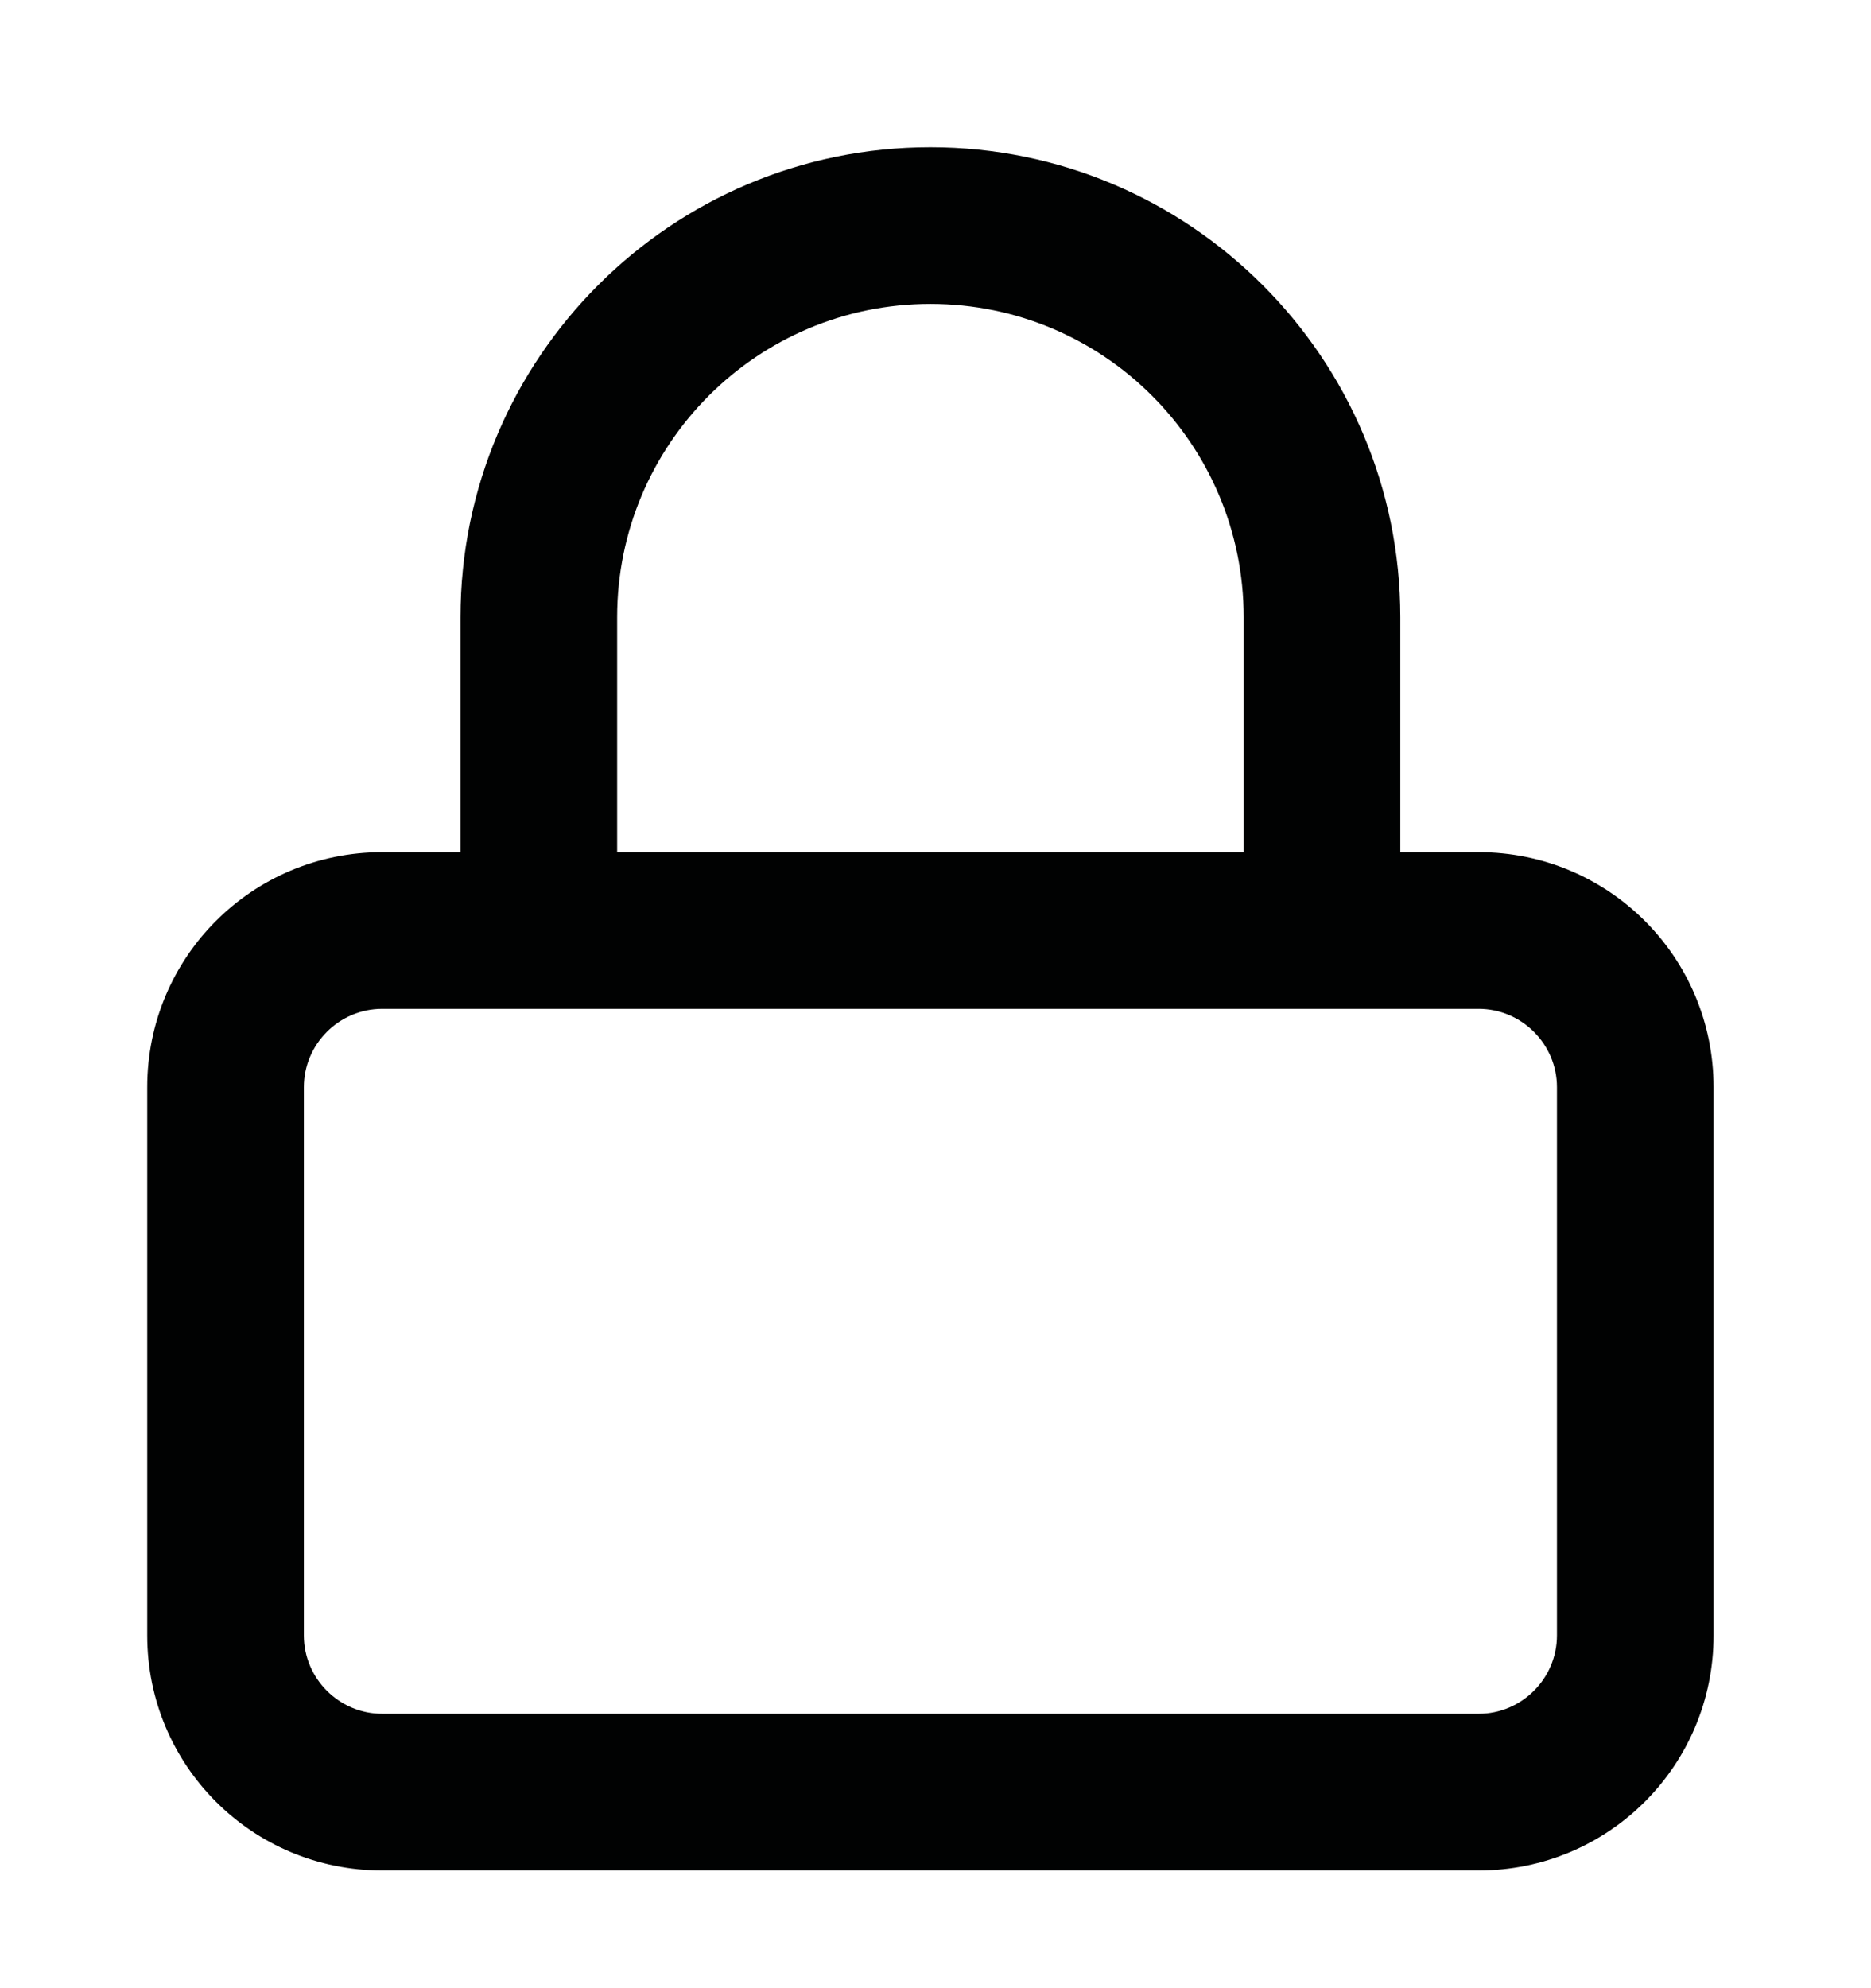 <?xml version="1.0" encoding="utf-8"?>
<!-- Generator: Adobe Illustrator 25.2.2, SVG Export Plug-In . SVG Version: 6.00 Build 0)  -->
<svg version="1.1" id="Layer_1" xmlns="http://www.w3.org/2000/svg" xmlns:xlink="http://www.w3.org/1999/xlink" x="0px" y="0px"
	 viewBox="0 0 23.89 25.38" style="enable-background:new 0 0 23.89 25.38;" xml:space="preserve">
<style type="text/css">
	.st0{fill:#010202;}
</style>
<path id="lock" class="st0" d="M4.88,12.88h14c0.55,0,1,0.45,1,1v7c0,0.55-0.45,1-1,1h-14c-0.55,0-1-0.45-1-1v-7
	C3.88,13.33,4.33,12.88,4.88,12.88z M17.88,10.88v-3c0-3.31-2.69-6-6-6s-6,2.69-6,6v3h-1c-1.66,0-3,1.34-3,3v7c0,1.66,1.34,3,3,3h14
	c1.66,0,3-1.34,3-3v-7c0-1.66-1.34-3-3-3H17.88z M7.88,10.88v-3c0-2.21,1.79-4,4-4s4,1.79,4,4v3H7.88z"/>
</svg>
